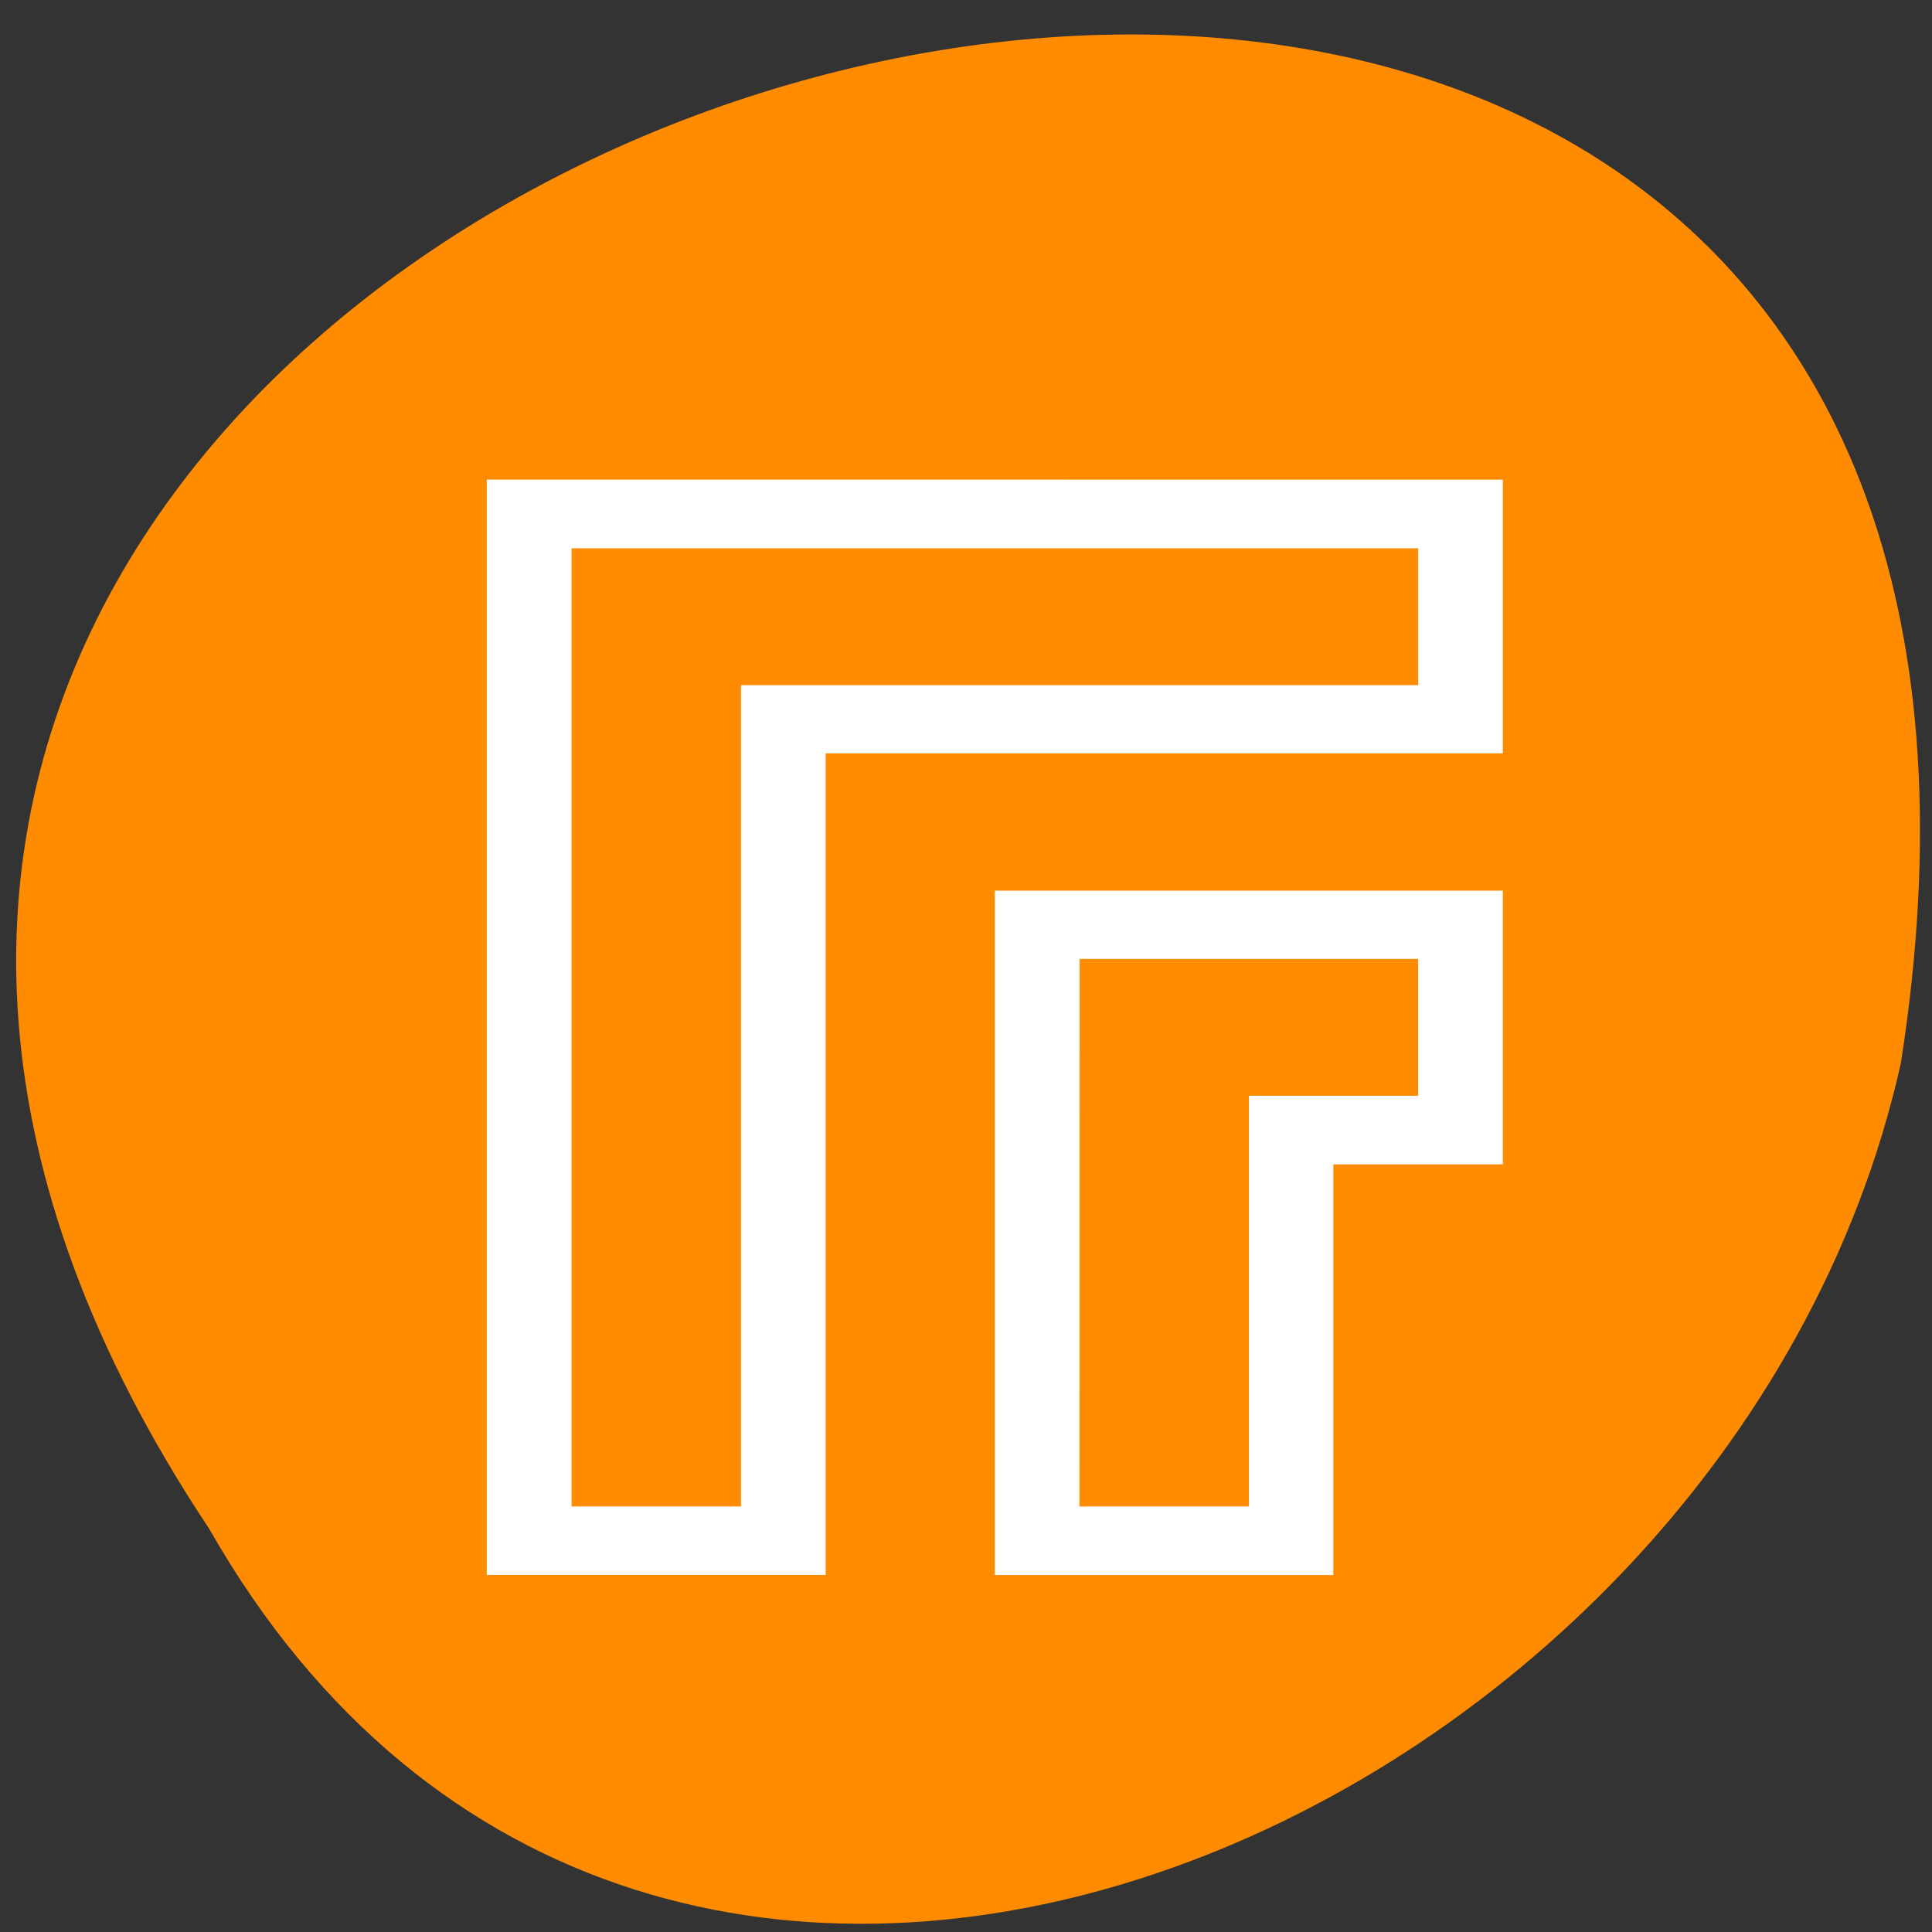 <svg xmlns="http://www.w3.org/2000/svg" viewBox="0 0 22 22"><rect x="0" y="0" width="22" height="22" fill="#333333" stroke="none"/><path d="m 2.383 17.41 c -10.906 -16.398 22.469 -25.805 19.262 -5.301 c -1.961 8.762 -14.262 14.078 -19.262 5.301" style="fill:#ff8c00"/><path d="m 5.543 5.461 v 12.473 h 3.859 v -9.355 h 7.711 v -3.117 m -10.605 0.781 h 9.641 v 1.559 h -7.711 v 9.352 h -1.93 m 4.82 -7.012 v 7.793 h 3.855 v -4.676 h 1.93 v -3.117 m -4.82 0.777 h 3.855 v 1.559 h -1.926 v 4.676 h -1.93" style="fill:#fff"/></svg>